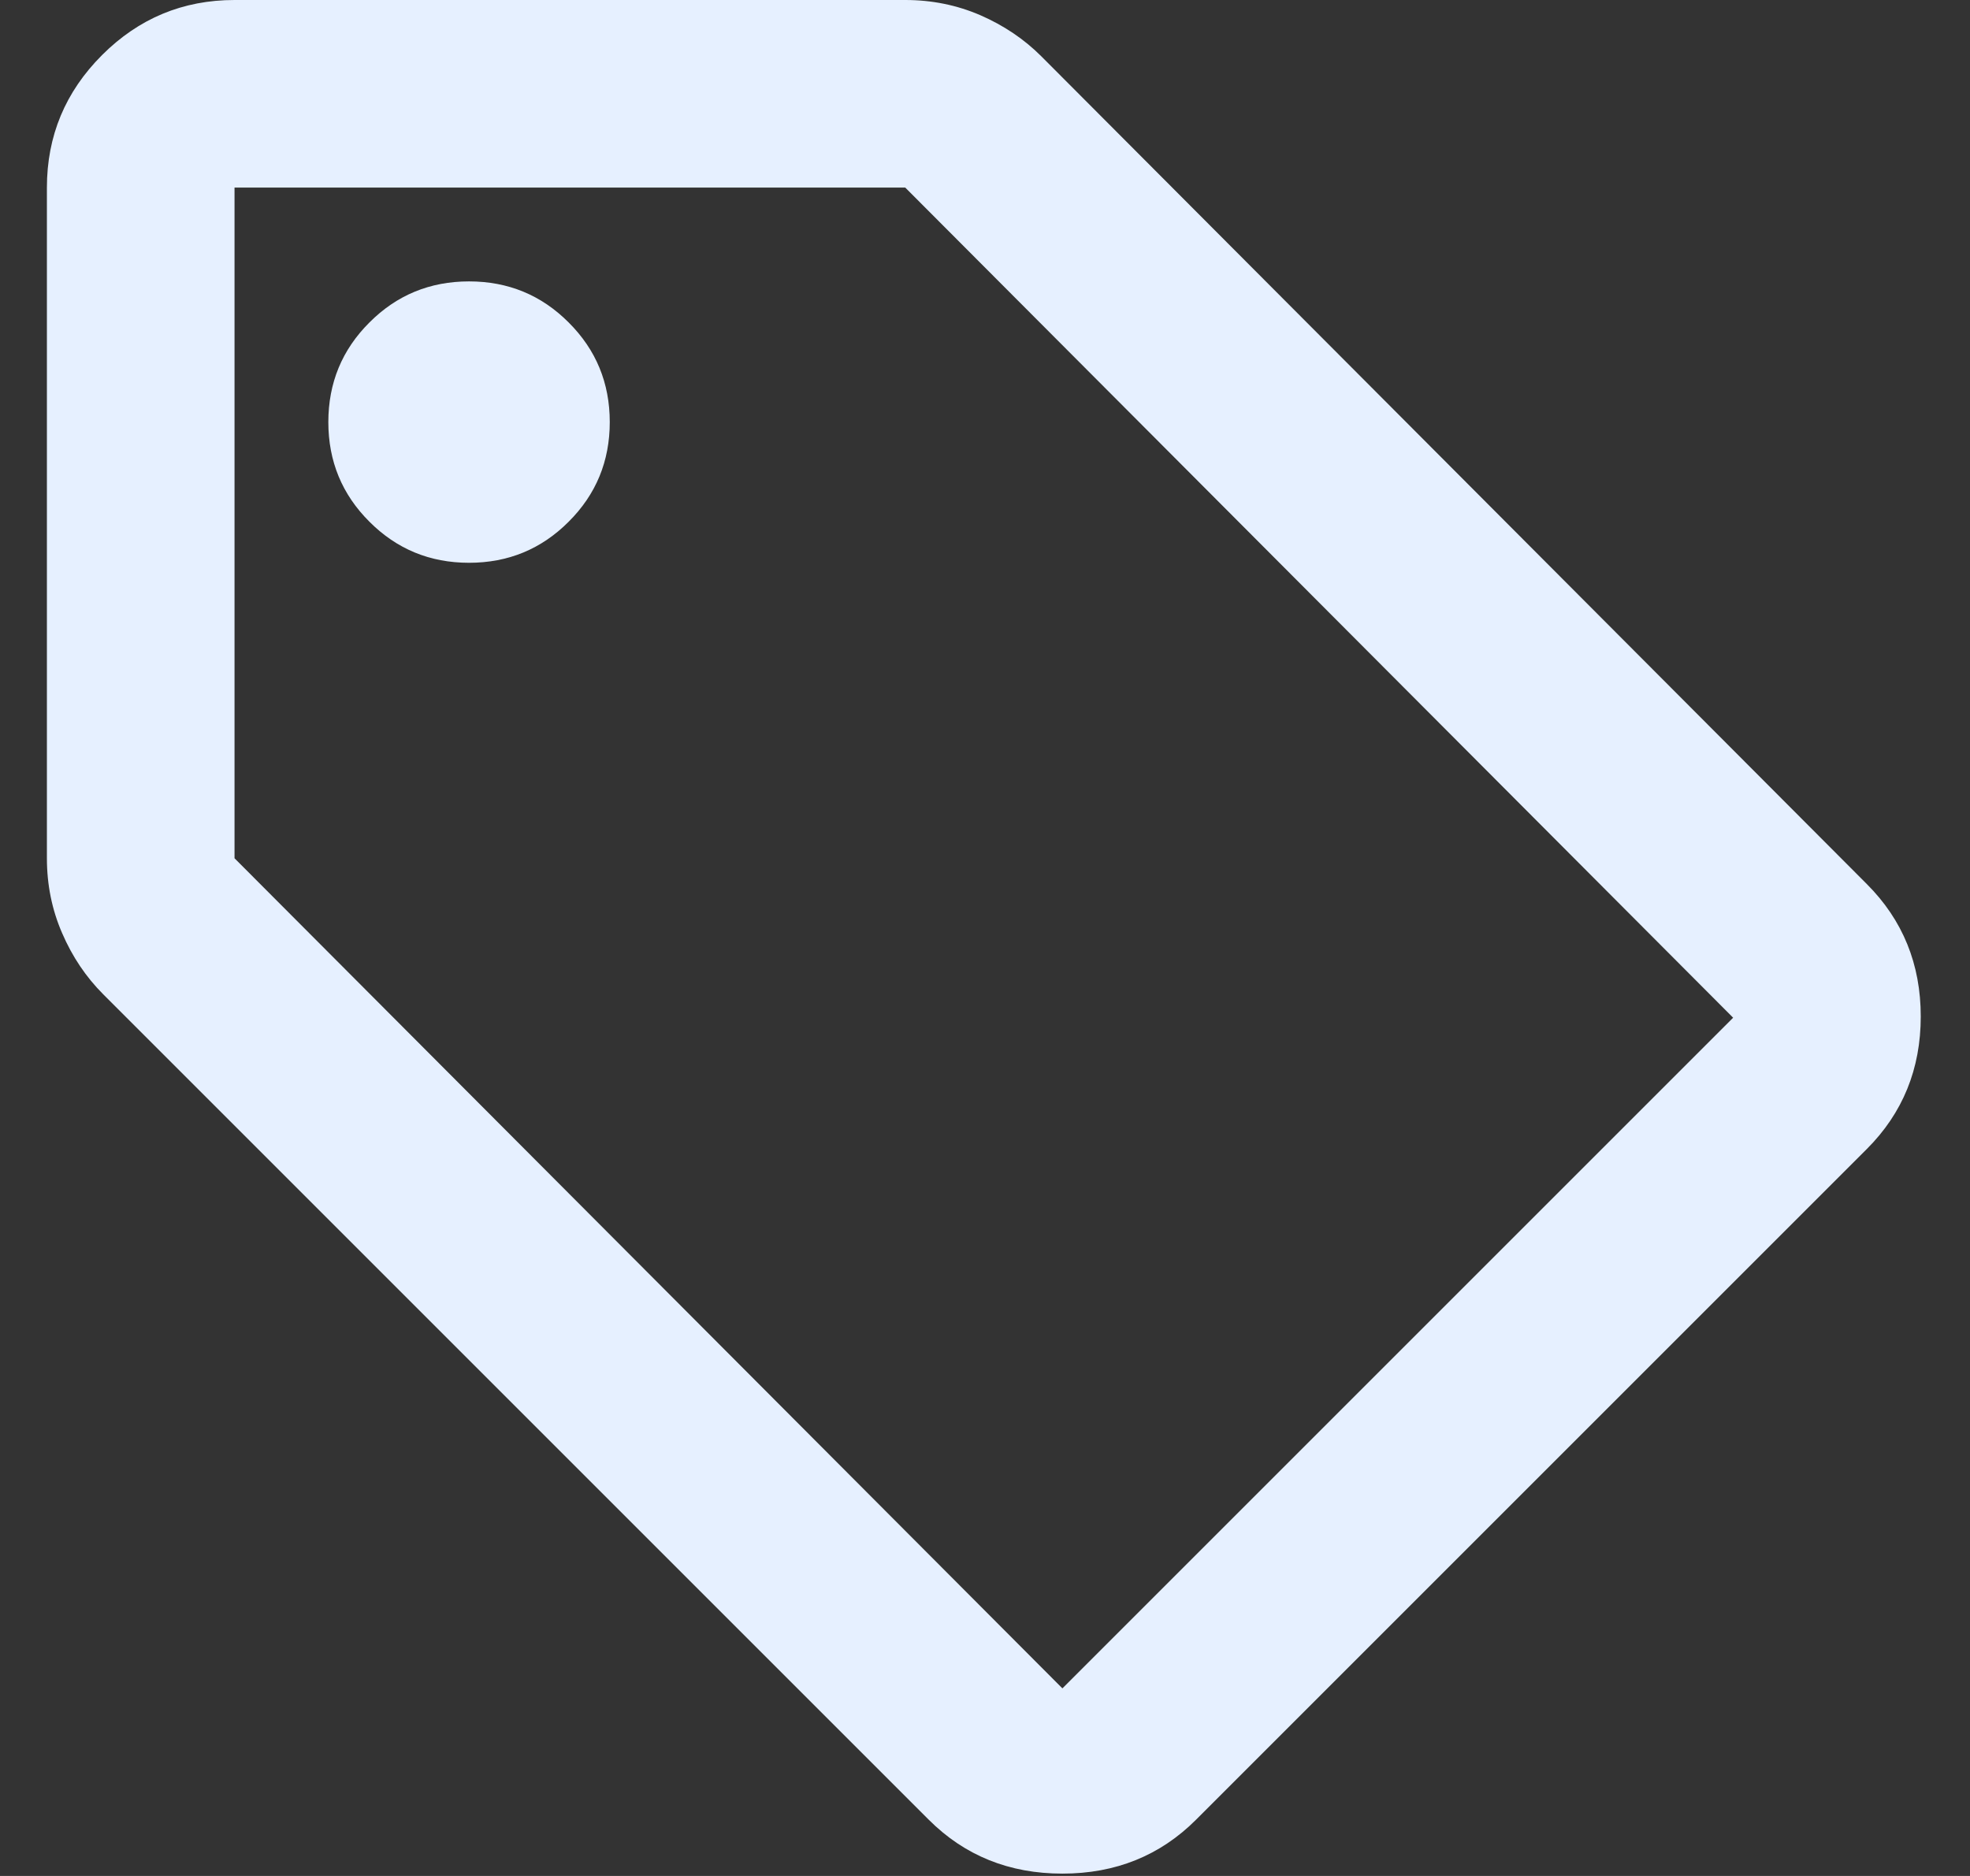 <svg width="21" height="20" viewBox="0 0 21 20" fill="none" xmlns="http://www.w3.org/2000/svg">
<rect x="0" y="0" width="21" height="20" fill="#333333" stroke="none"/>
<path d="M12.75 19.4C12.367 19.783 11.892 19.975 11.325 19.975C10.758 19.975 10.283 19.783 9.9 19.4L1.1 10.6C0.917 10.417 0.771 10.2 0.663 9.95C0.554 9.7 0.5 9.433 0.5 9.15V2C0.5 1.45 0.696 0.979 1.088 0.587C1.479 0.196 1.95 0 2.5 0H9.65C9.933 0 10.2 0.054 10.45 0.162C10.7 0.271 10.917 0.417 11.1 0.6L19.9 9.425C20.283 9.808 20.475 10.279 20.475 10.837C20.475 11.396 20.283 11.867 19.9 12.25L12.75 19.4ZM11.325 18L18.475 10.85L9.65 2H2.5V9.15L11.325 18ZM5 6C5.417 6 5.771 5.854 6.062 5.562C6.354 5.271 6.5 4.917 6.5 4.5C6.5 4.083 6.354 3.729 6.062 3.438C5.771 3.146 5.417 3 5 3C4.583 3 4.229 3.146 3.938 3.438C3.646 3.729 3.5 4.083 3.5 4.5C3.5 4.917 3.646 5.271 3.938 5.562C4.229 5.854 4.583 6 5 6Z" fill="#E6F0FF"/>
</svg>
